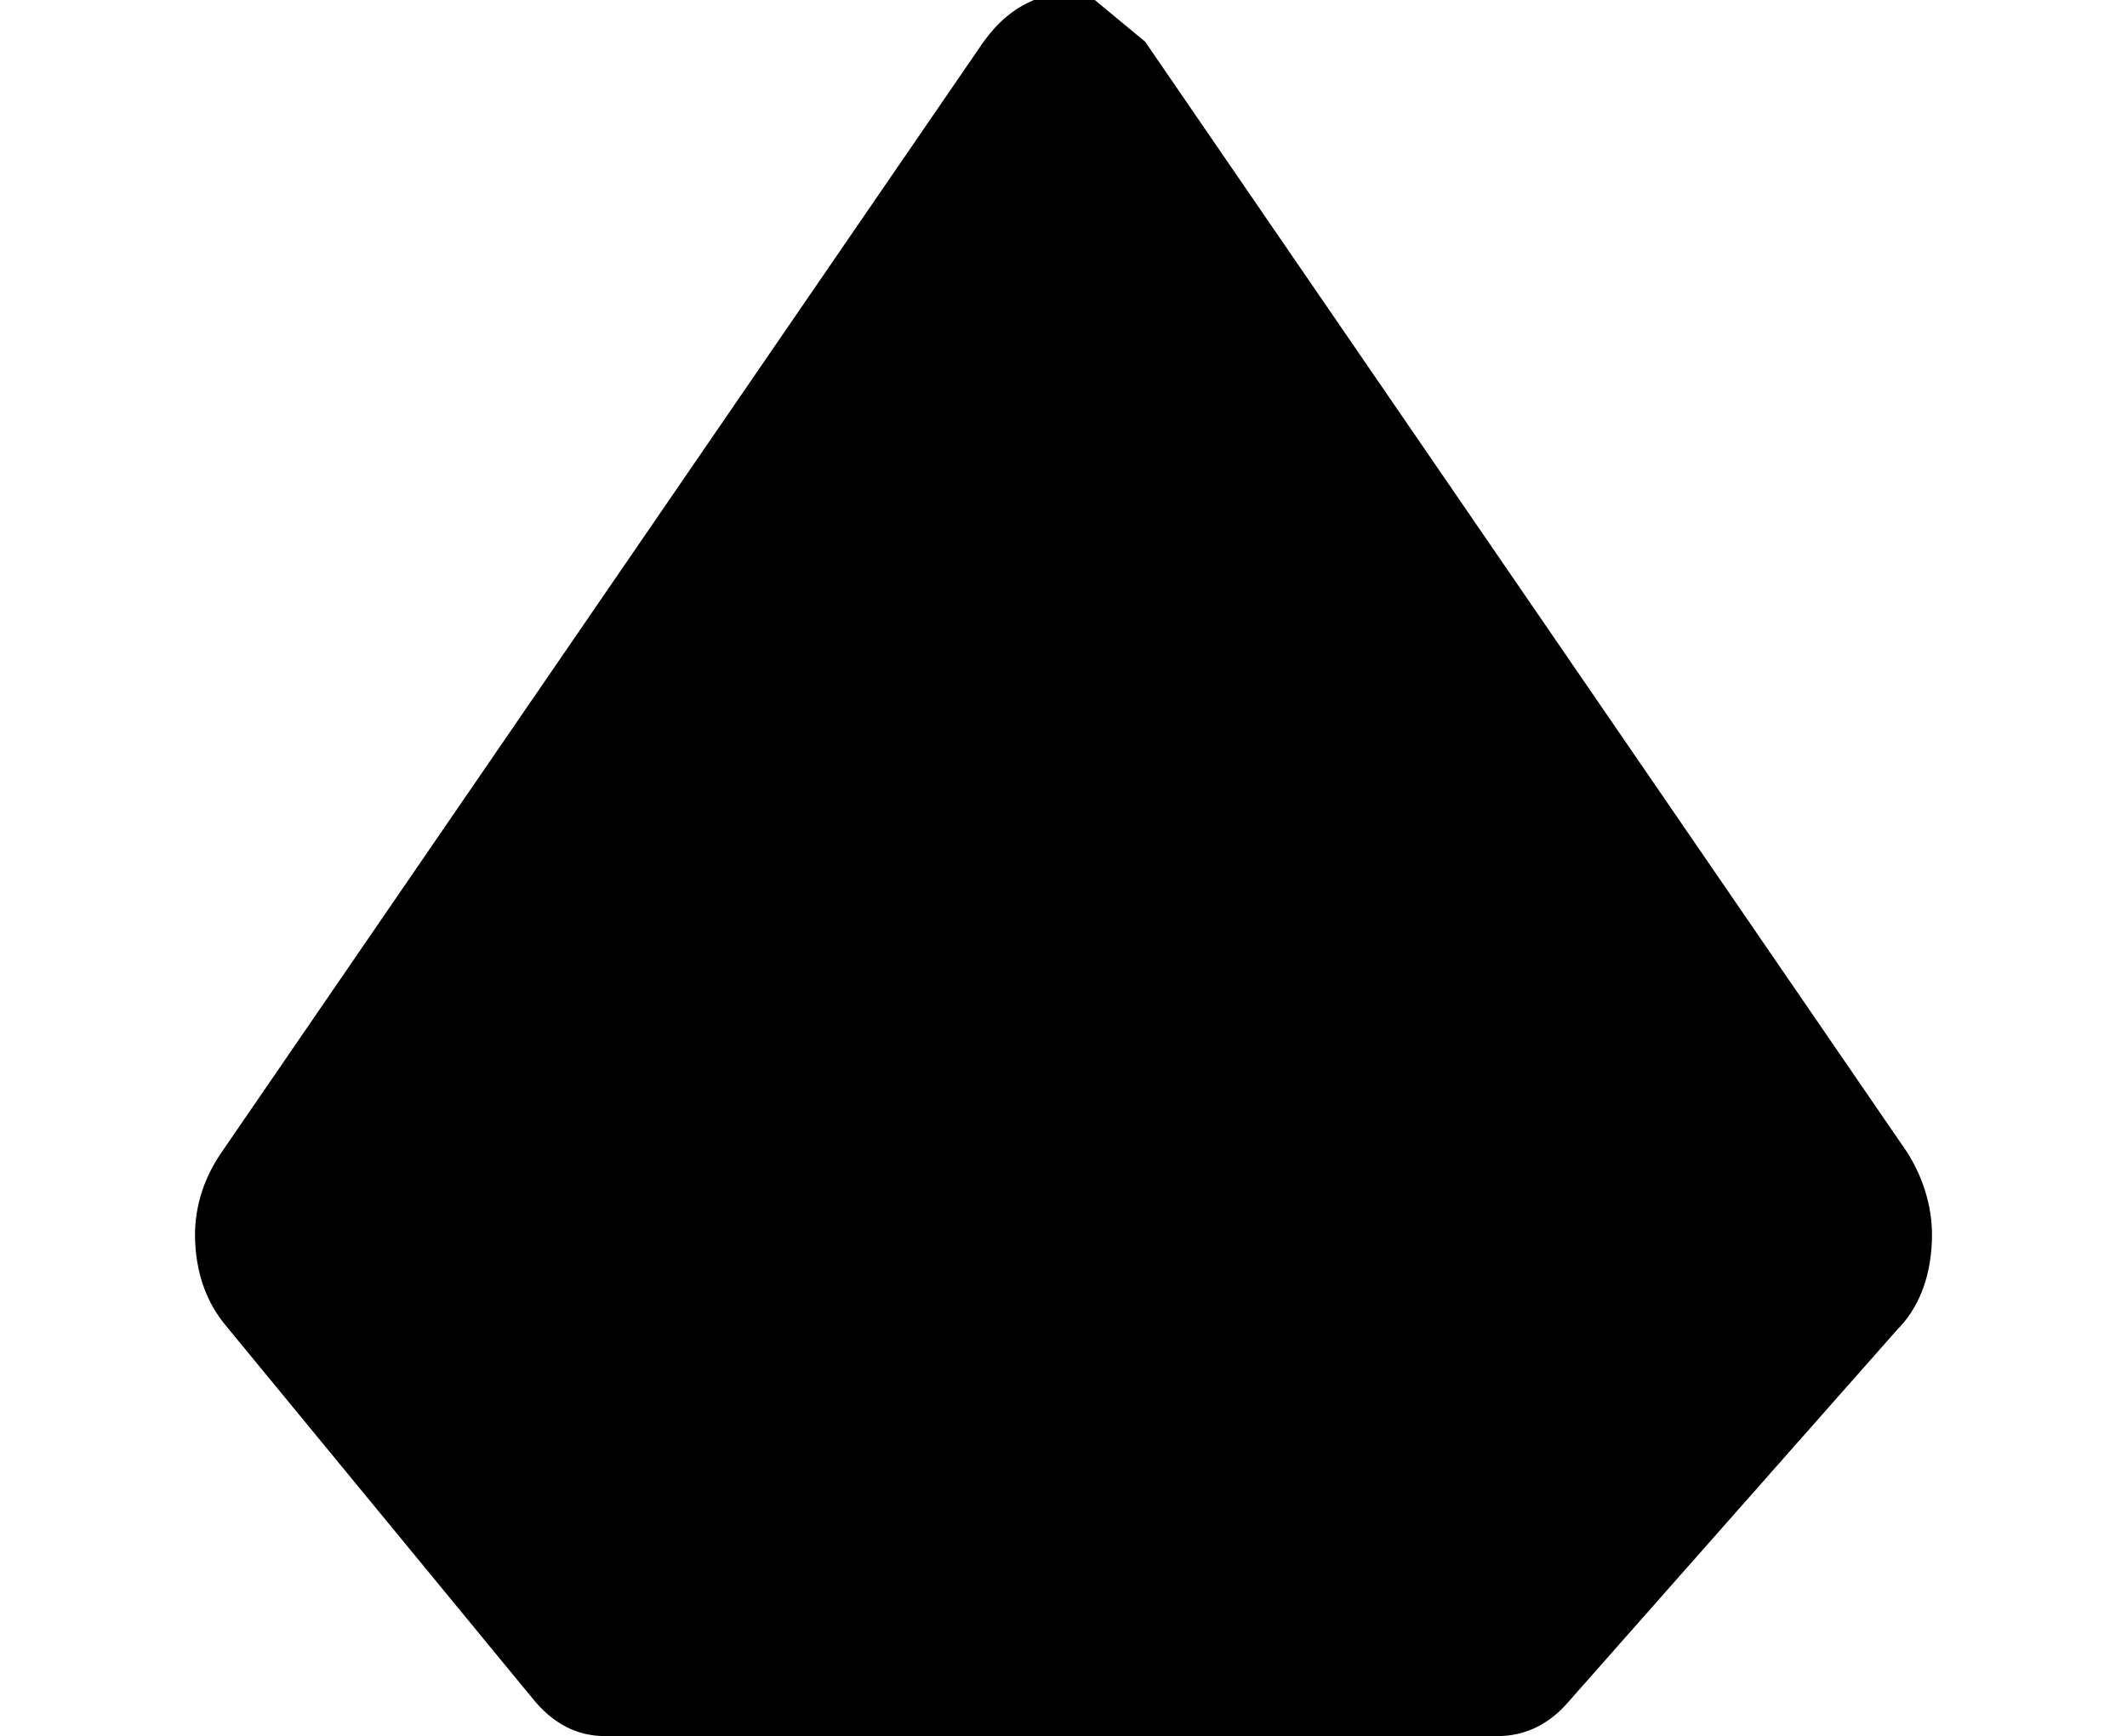 <?xml version="1.0" encoding="utf-8"?>
<svg viewBox="0 0 1 1" width="33.009" height="26.95" xmlns="http://www.w3.org/2000/svg" xmlns:bx="https://boxy-svg.com">
  <path stroke="none" fill="#000000" d="M 0.98 0.766 C 0.992 0.754 0.999 0.737 1 0.716 C 1.001 0.698 0.996 0.68 0.986 0.664 L 0.547 0.024 L 0.518 0 L 0.483 0 C 0.471 0.005 0.462 0.013 0.454 0.024 L 0.015 0.664 C 0.004 0.68 -0.001 0.698 0 0.716 C 0.001 0.735 0.007 0.751 0.018 0.764 L 0.194 0.978 C 0.206 0.993 0.22 1 0.236 1 L 0.75 1 C 0.766 1 0.78 0.993 0.791 0.98 L 0.98 0.766" bx:origin="0.000125 0"/>
</svg>
